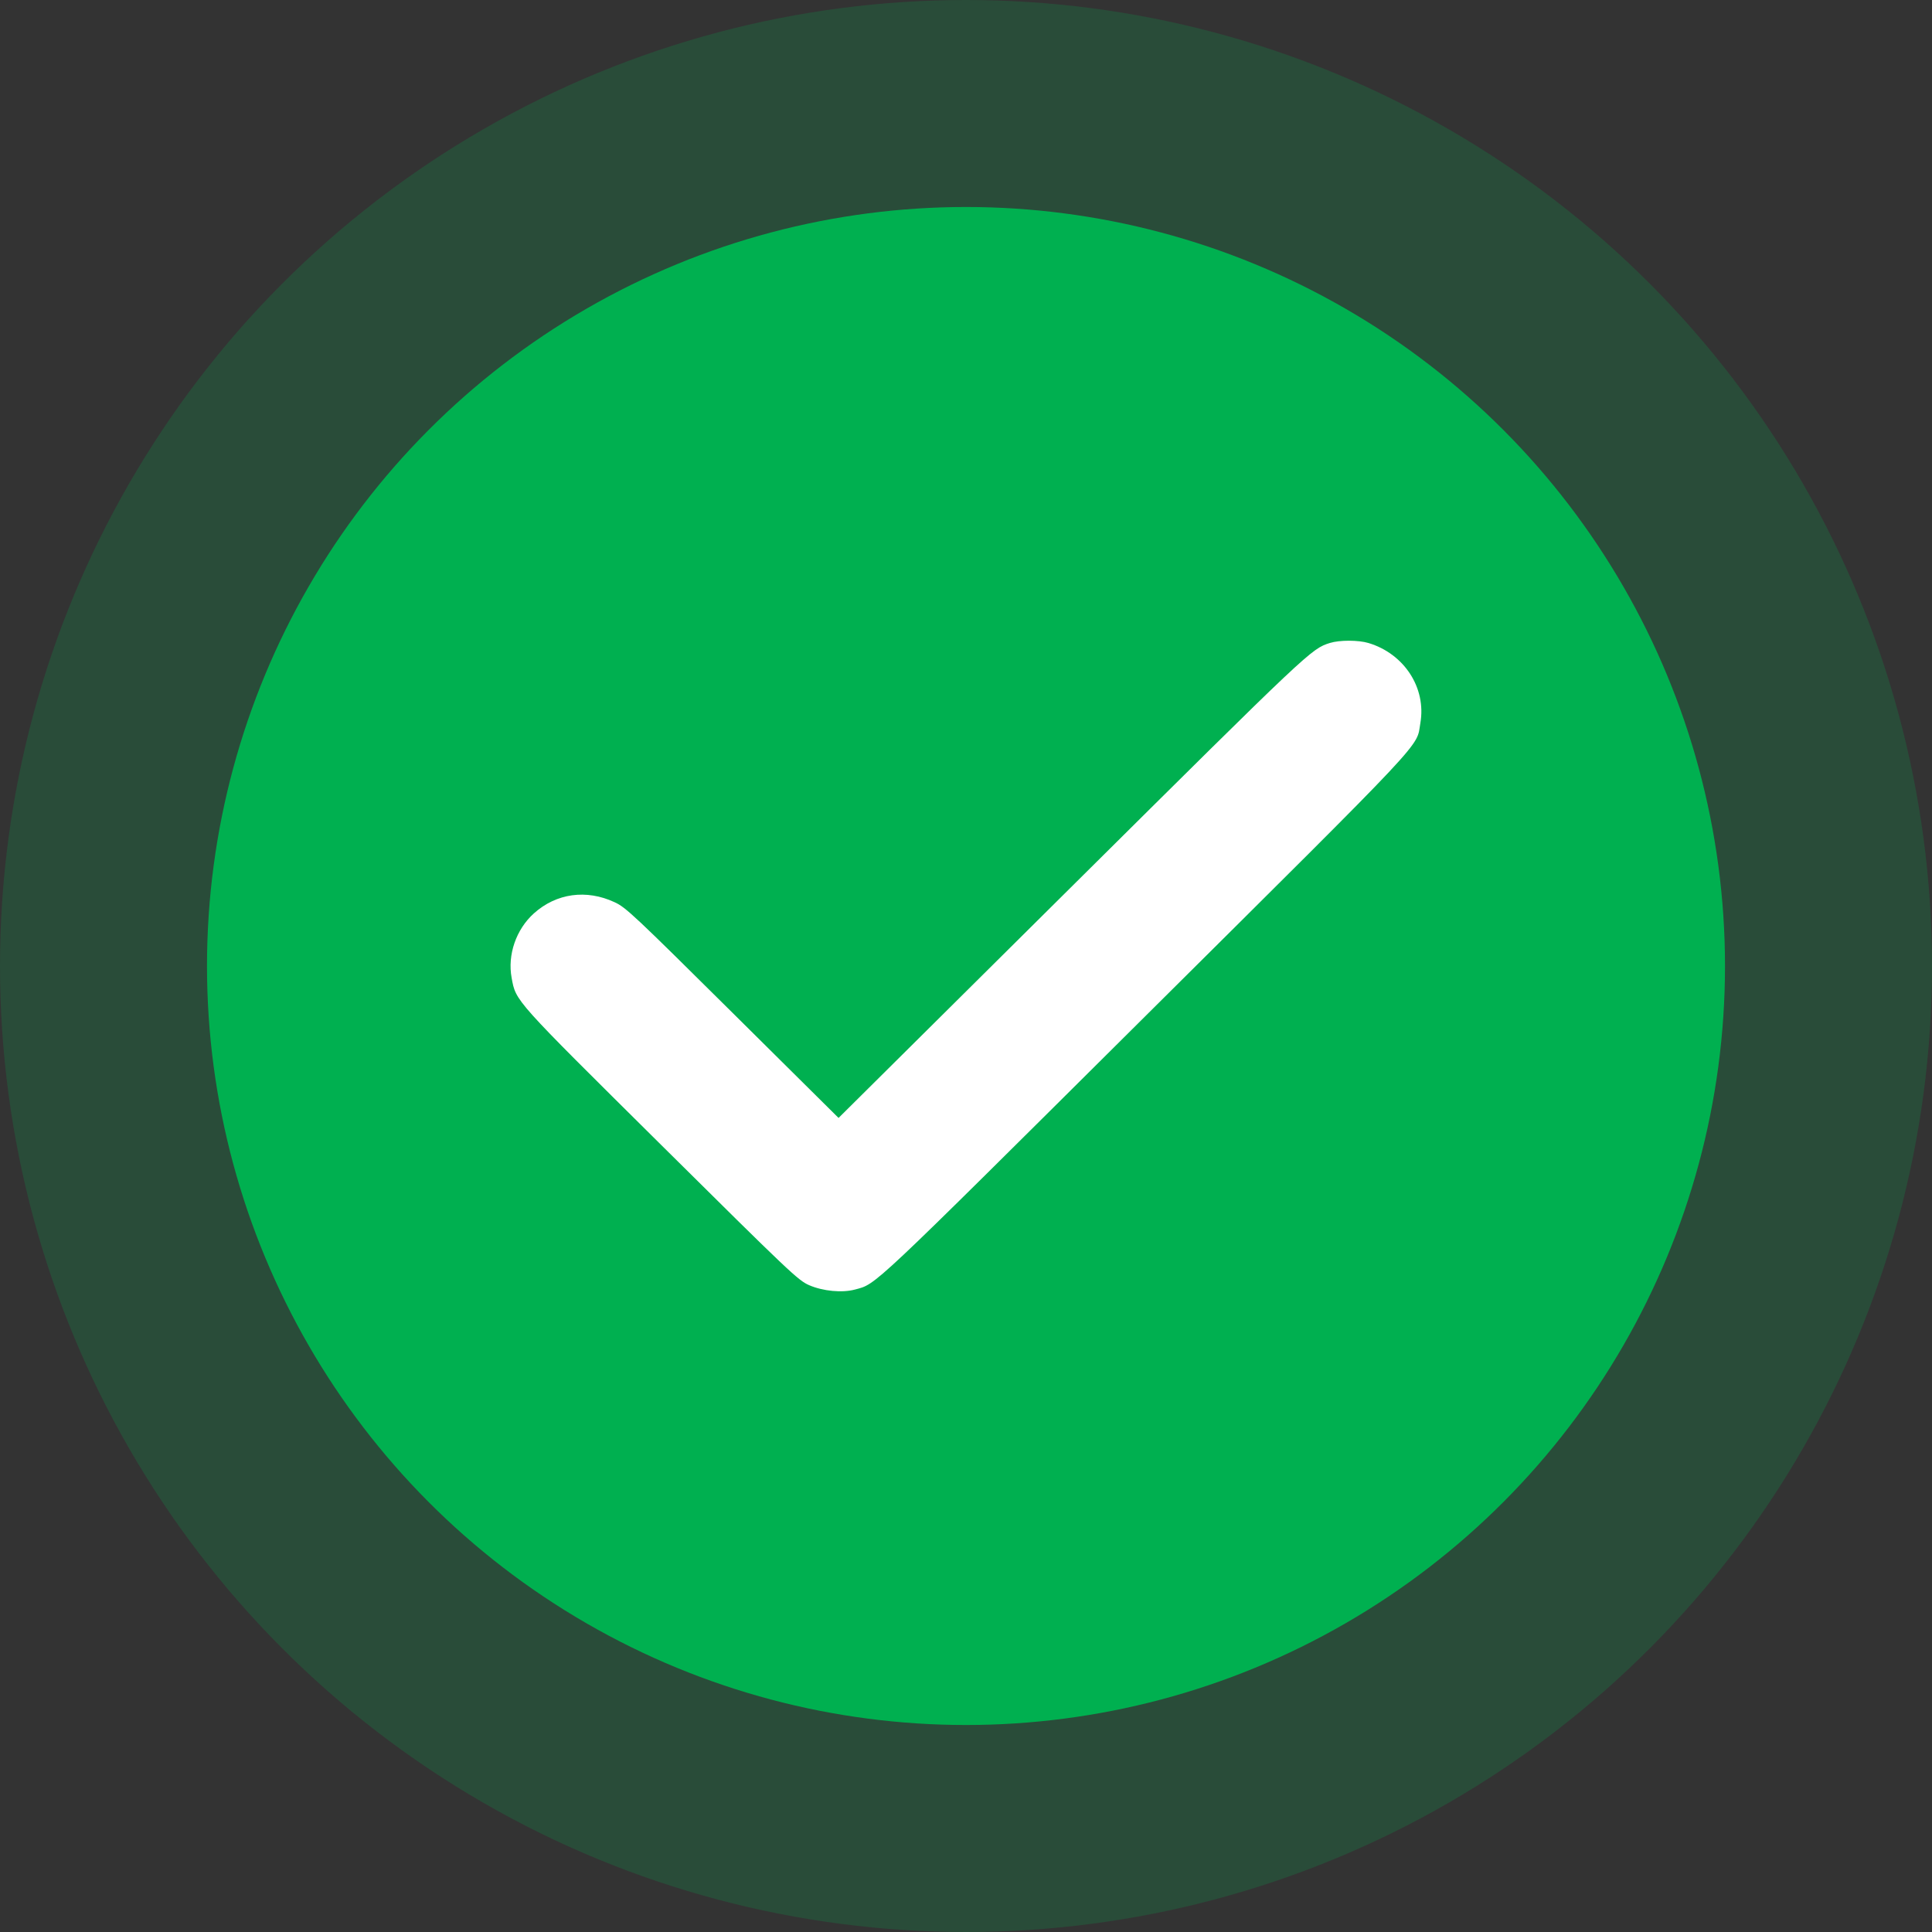 <svg width="28" height="28" viewBox="0 0 28 28" fill="none" xmlns="http://www.w3.org/2000/svg">
<rect x="0" y="0" width="28" height="28" fill="#333333" stroke="none"/>
<circle cx="14" cy="14" r="14" fill="#00B050" fill-opacity="0.2"/>
<circle cx="14" cy="14" r="11" fill="#00B050"/>
<path fill-rule="evenodd" clip-rule="evenodd" d="M19.275 9.318C19.003 9.404 18.995 9.412 15.546 12.835L12.153 16.202L10.617 14.679C9.191 13.265 9.07 13.15 8.908 13.076C8.499 12.885 8.063 12.945 7.738 13.237C7.48 13.469 7.353 13.837 7.415 14.172C7.478 14.514 7.439 14.469 9.58 16.591C11.452 18.447 11.568 18.557 11.727 18.626C11.928 18.713 12.206 18.739 12.391 18.689C12.706 18.604 12.571 18.731 16.593 14.733C20.76 10.592 20.522 10.846 20.585 10.479C20.673 9.97 20.352 9.475 19.833 9.319C19.687 9.275 19.414 9.275 19.275 9.318Z" fill="white"/>
</svg>
